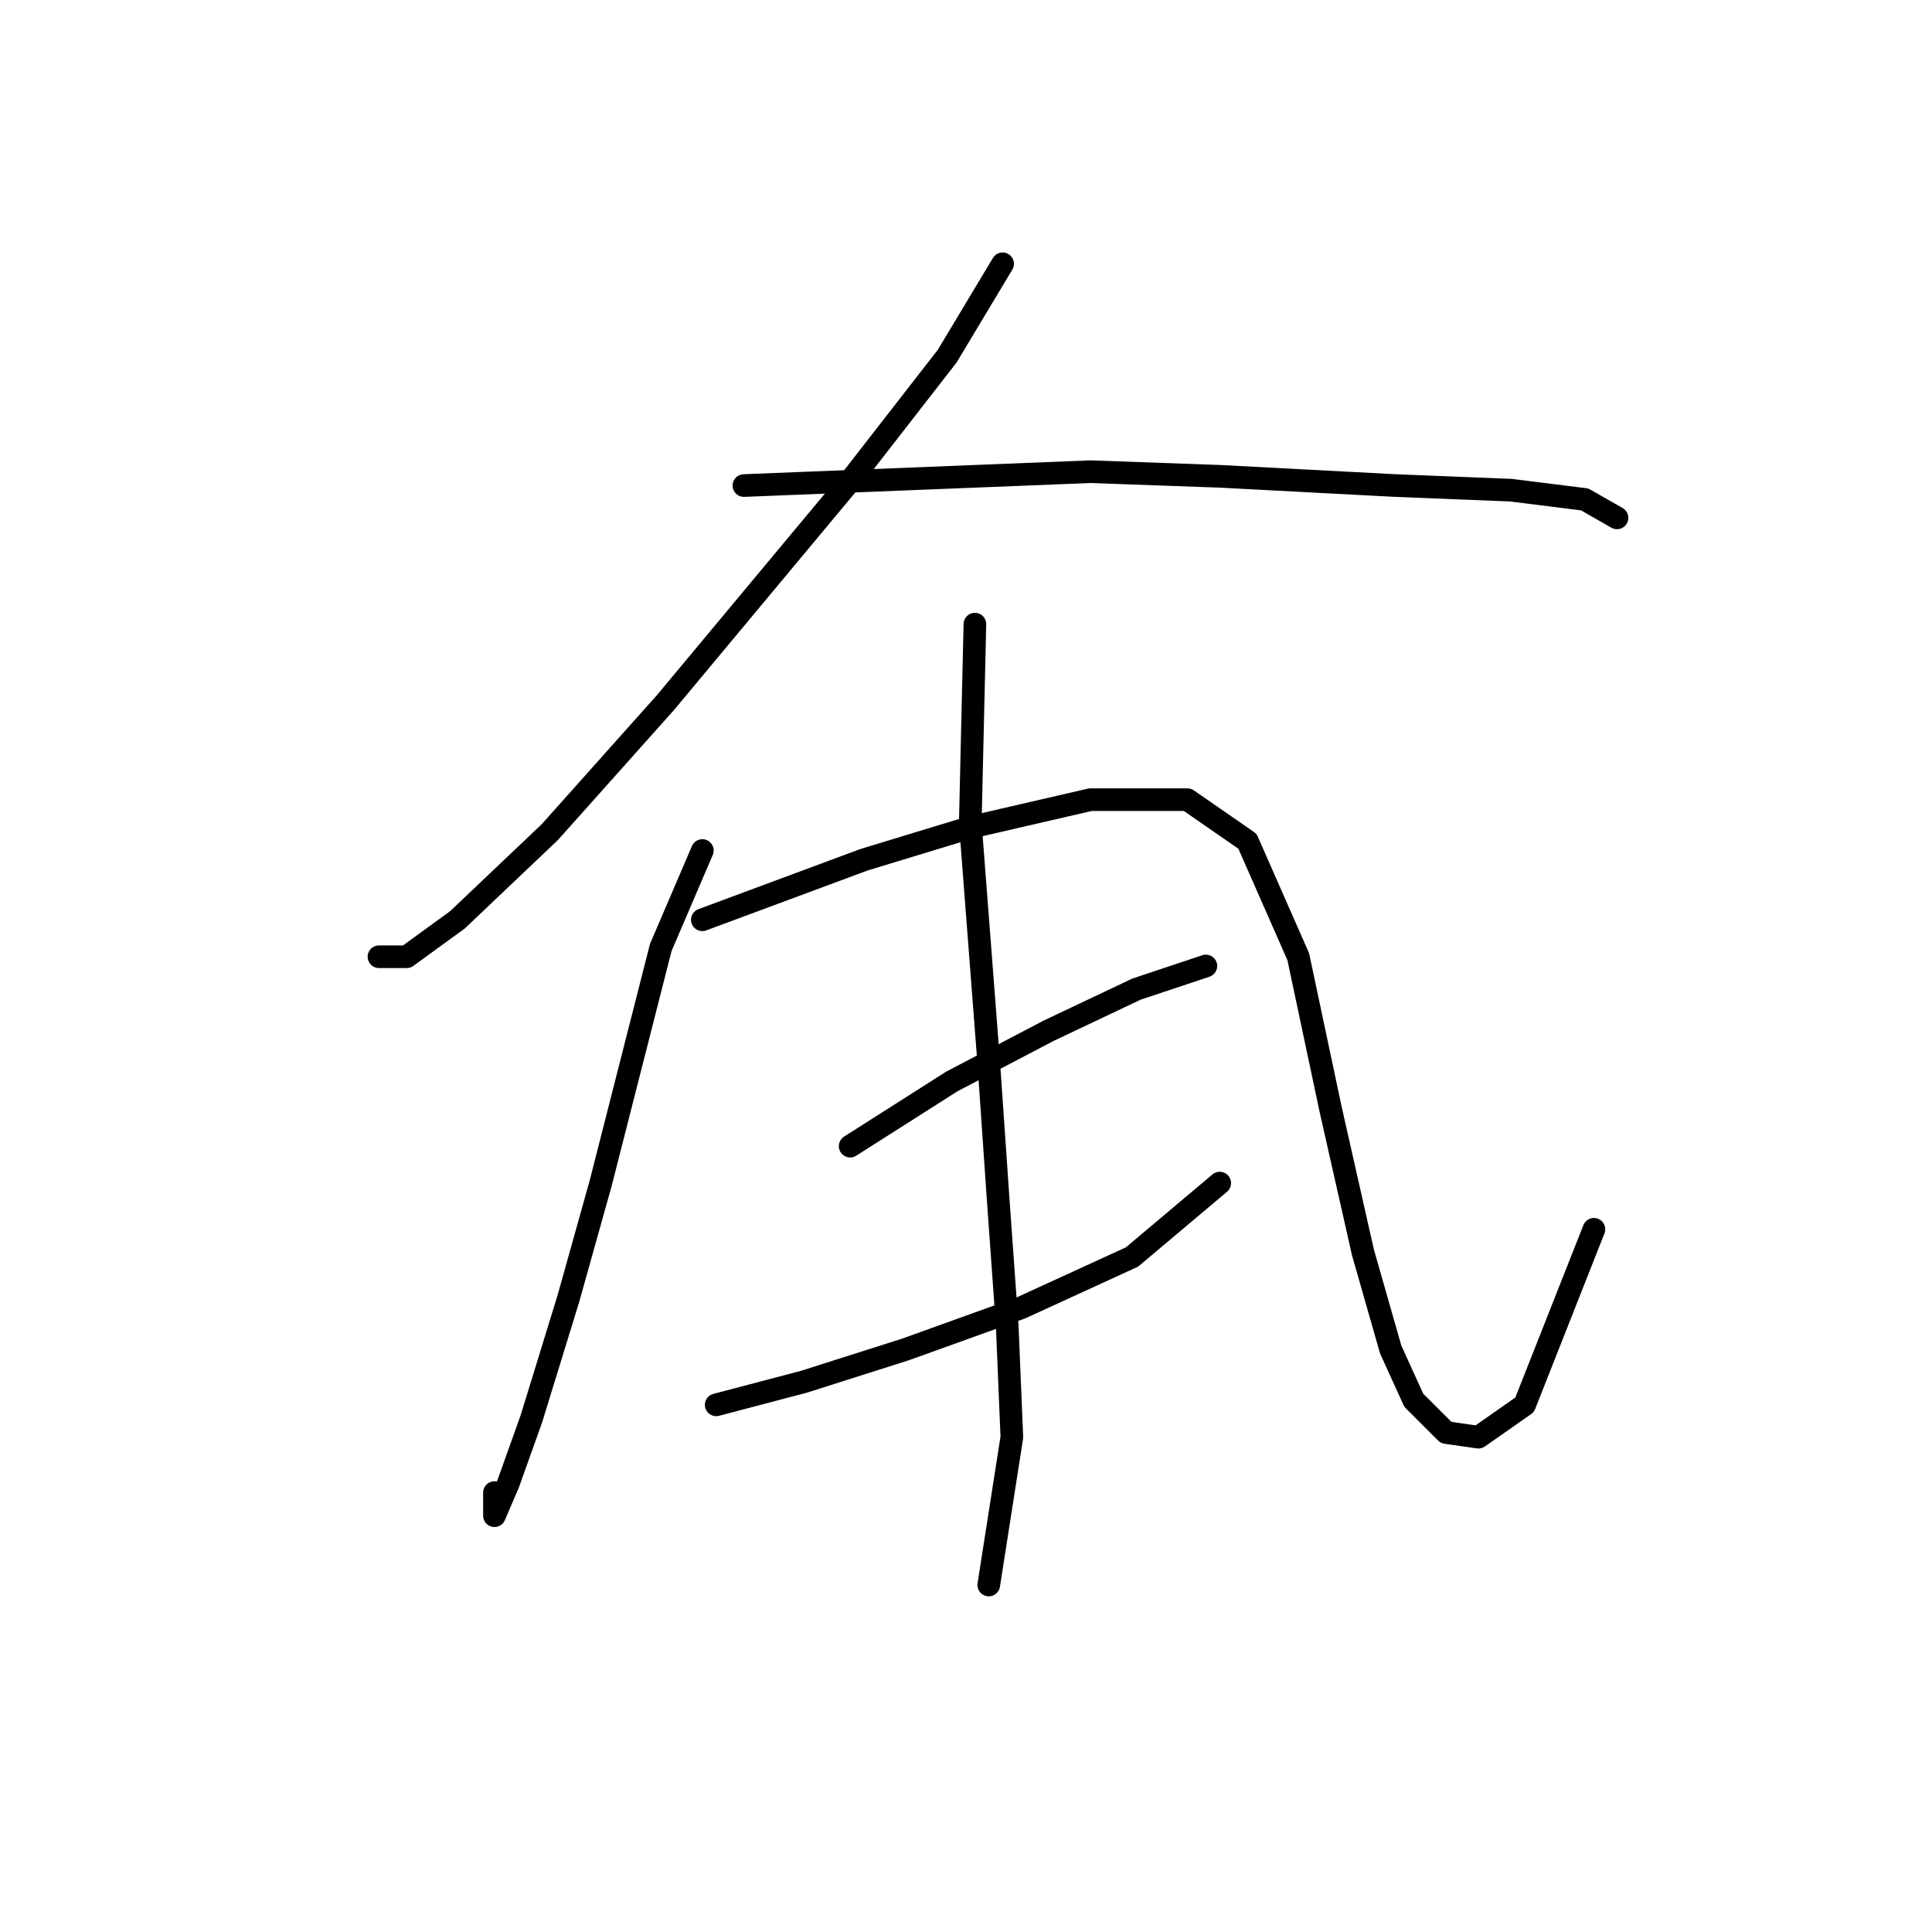 <?xml version="1.0" standalone="no"?>
    <svg width="256" height="256" xmlns="http://www.w3.org/2000/svg" version="1.1">
    <polyline stroke="black" stroke-width="3" stroke-linecap="round" fill="transparent" stroke-linejoin="round" points="132.852 34.956 125.506 47.198 112.652 63.726 88.168 93.107 72.865 110.246 60.622 121.876 53.889 126.773 50.216 126.773 50.216 126.773 " />
        <polyline stroke="black" stroke-width="3" stroke-linecap="round" fill="transparent" stroke-linejoin="round" points="98.573 64.338 113.876 63.726 144.482 62.501 161.621 63.113 184.881 64.338 200.184 64.95 209.978 66.174 214.263 68.622 214.263 68.622 " />
        <polyline stroke="black" stroke-width="3" stroke-linecap="round" fill="transparent" stroke-linejoin="round" points="93.064 112.695 87.555 125.549 79.598 156.767 75.313 172.07 70.416 187.985 67.356 196.554 65.519 200.839 65.519 197.778 65.519 197.778 " />
        <polyline stroke="black" stroke-width="3" stroke-linecap="round" fill="transparent" stroke-linejoin="round" points="93.064 121.876 114.488 113.919 128.567 109.634 144.482 105.961 157.336 105.961 165.294 111.47 172.027 126.773 176.312 146.973 180.597 165.948 184.269 178.803 187.33 185.536 191.615 189.821 195.899 190.433 202.021 186.148 211.202 162.888 211.202 162.888 " />
        <polyline stroke="black" stroke-width="3" stroke-linecap="round" fill="transparent" stroke-linejoin="round" points="112.652 151.87 126.119 143.3 138.973 136.567 150.603 131.058 159.785 127.997 159.785 127.997 " />
        <polyline stroke="black" stroke-width="3" stroke-linecap="round" fill="transparent" stroke-linejoin="round" points="94.901 186.148 106.531 183.088 119.997 178.803 135.3 173.294 149.991 166.561 161.621 156.767 161.621 156.767 " />
        <polyline stroke="black" stroke-width="3" stroke-linecap="round" fill="transparent" stroke-linejoin="round" points="129.179 82.701 128.567 109.022 131.015 140.852 132.24 158.603 133.464 175.742 134.076 190.433 131.015 210.021 131.015 210.021 " />
        </svg>